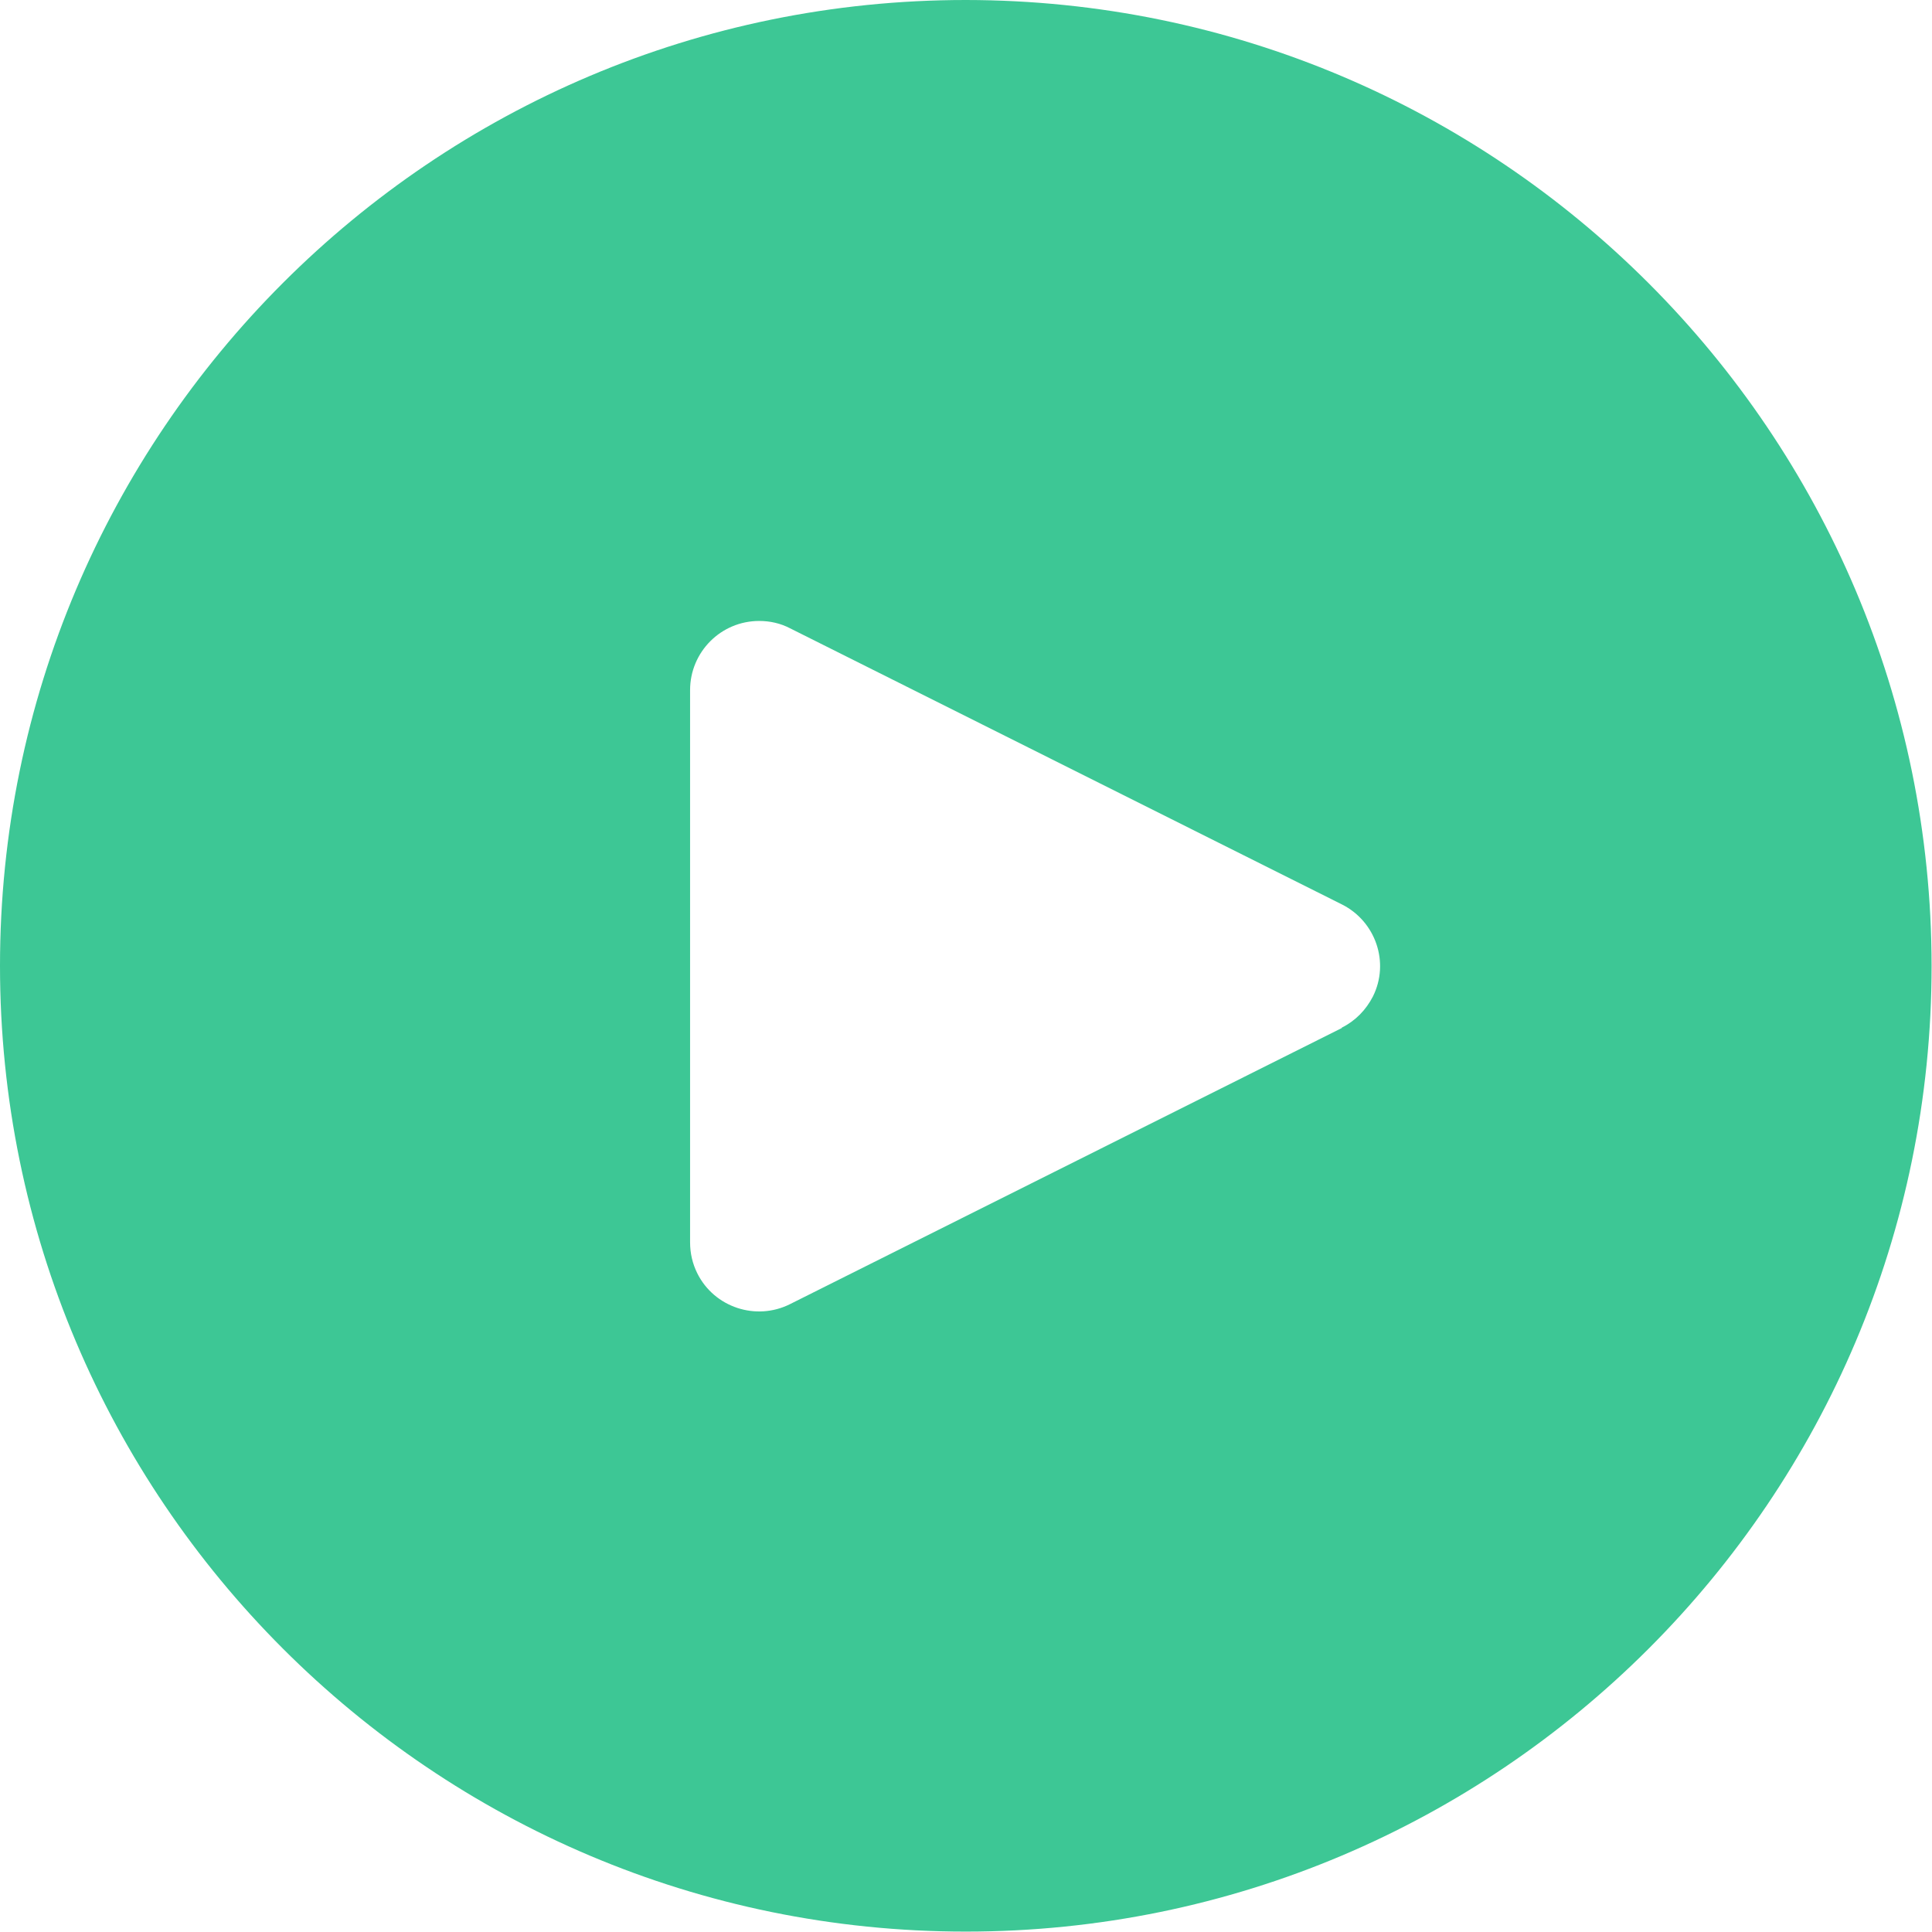 <svg width="40" height="40" fill="#3dc795"
	 xmlns="http://www.w3.org/2000/svg" version="1.1" x="0" y="0"
	 viewBox="0 0 477.9 477.9"><path d="M238.9 0C107 0 0 107 0 238.9s107 238.9 238.9 238.9 238.9-107 238.9-238.9C477.7 107 370.8 0.1 238.9 0zM339.6 246.5c-1.7 3.3-4.3 6-7.7 7.7v0.1L195.4 322.6c-8.4 4.2-18.7 0.8-22.9-7.6 -1.2-2.4-1.8-5-1.8-7.7V170.7c0-9.4 7.6-17.1 17.1-17.1 2.7 0 5.3 0.6 7.6 1.8l136.5 68.3C340.3 227.9 343.8 238.1 339.6 246.5z"/></svg>
